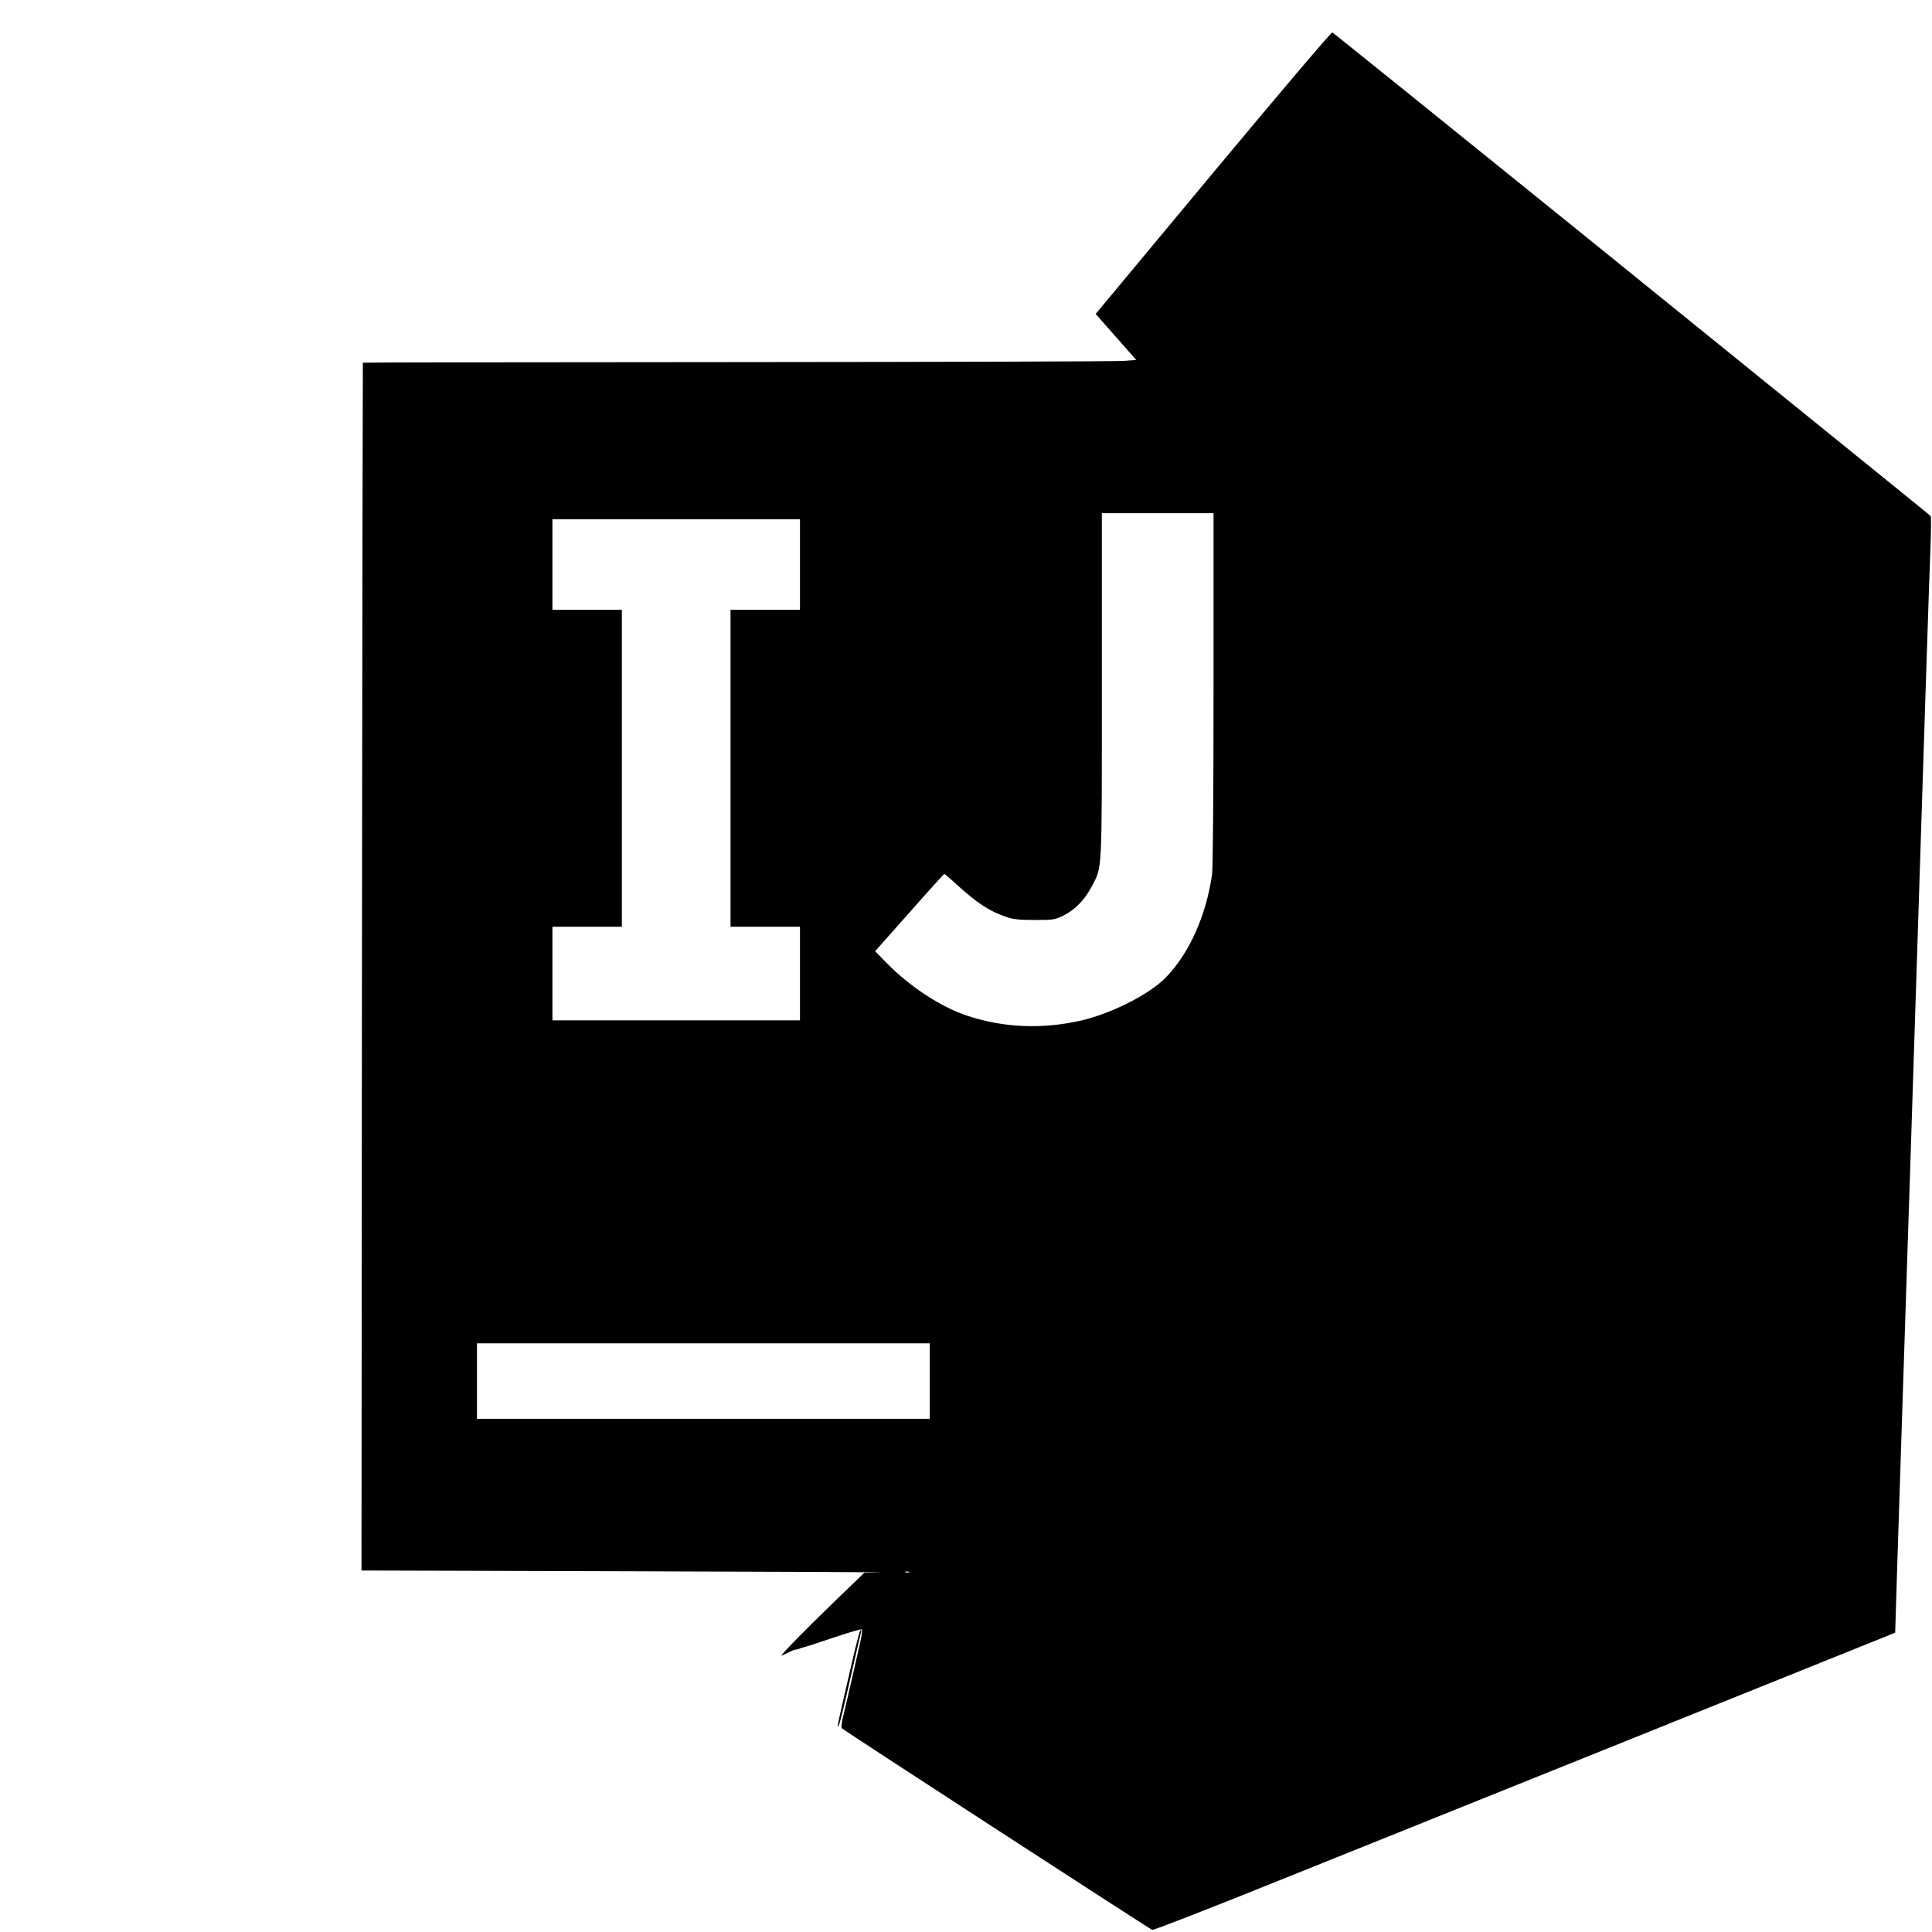 <?xml version="1.0" standalone="no"?>
<!DOCTYPE svg PUBLIC "-//W3C//DTD SVG 20010904//EN"
 "http://www.w3.org/TR/2001/REC-SVG-20010904/DTD/svg10.dtd">
<svg version="1.0" xmlns="http://www.w3.org/2000/svg"
 width="60" height="60" viewBox="0 0 1280 1280"
 preserveAspectRatio="xMidYMid meet">

<g transform="translate(0,1280) scale(0.1,-0.1)"
fill="#000000" stroke="none">
<path d="M8037 11655 l-778 -935 134 -152 135 -153 -87 -6 c-47 -4 -1199 -7
-2560 -8 -1361 -1 -2476 -2 -2477 -4 -1 -1 -4 -1802 -6 -4002 l-3 -4000 1770
-5 c974 -3 1723 -6 1666 -8 l-105 -2 -90 -87 c-264 -253 -478 -470 -458 -462
12 5 36 15 52 24 16 8 32 15 35 15 3 0 7 1 10 1 3 1 10 3 15 4 6 1 11 3 13 5
1 1 9 3 17 5 8 1 97 30 198 64 100 34 187 59 191 56 5 -2 1 -40 -9 -82 -10
-43 -34 -150 -54 -238 -20 -88 -46 -198 -57 -244 -12 -46 -17 -87 -12 -91 19
-18 2038 -1329 2057 -1336 8 -3 371 138 807 314 437 175 1541 620 2455 987
l1660 668 12 391 c7 215 24 729 37 1141 14 413 38 1169 55 1680 99 3091 121
3753 129 3955 5 124 6 228 2 231 -3 4 -175 143 -381 310 -206 167 -1094 885
-1973 1597 -880 711 -1604 1295 -1610 1297 -7 3 -362 -416 -790 -930z m3
-3417 c0 -717 -4 -1190 -10 -1233 -39 -271 -151 -522 -306 -681 -107 -110
-354 -236 -556 -284 -258 -60 -517 -50 -758 30 -174 57 -378 190 -534 348
l-78 80 227 256 c124 141 229 256 231 256 3 0 40 -31 82 -70 140 -127 217
-177 332 -216 43 -15 84 -19 185 -19 124 0 133 1 190 29 77 38 141 104 187
191 72 138 68 65 68 1334 l0 1141 370 0 370 0 0 -1162z m-2740 822 l0 -300
-230 0 -230 0 0 -1050 0 -1050 230 0 230 0 0 -310 0 -310 -820 0 -820 0 0 310
0 310 230 0 230 0 0 1050 0 1050 -230 0 -230 0 0 300 0 300 820 0 820 0 0
-300z m860 -5410 l0 -250 -1500 0 -1500 0 0 250 0 250 1500 0 1500 0 0 -250z
m-137 -1267 c-7 -2 -19 -2 -25 0 -7 3 -2 5 12 5 14 0 19 -2 13 -5z"/>
<path d="M5646 1793 c-27 -115 -59 -255 -72 -312 -13 -57 -24 -109 -23 -115 2
-30 24 54 84 319 36 160 68 296 70 303 2 6 1 12 -4 12 -4 0 -29 -93 -55 -207z"/>
</g>
</svg>
